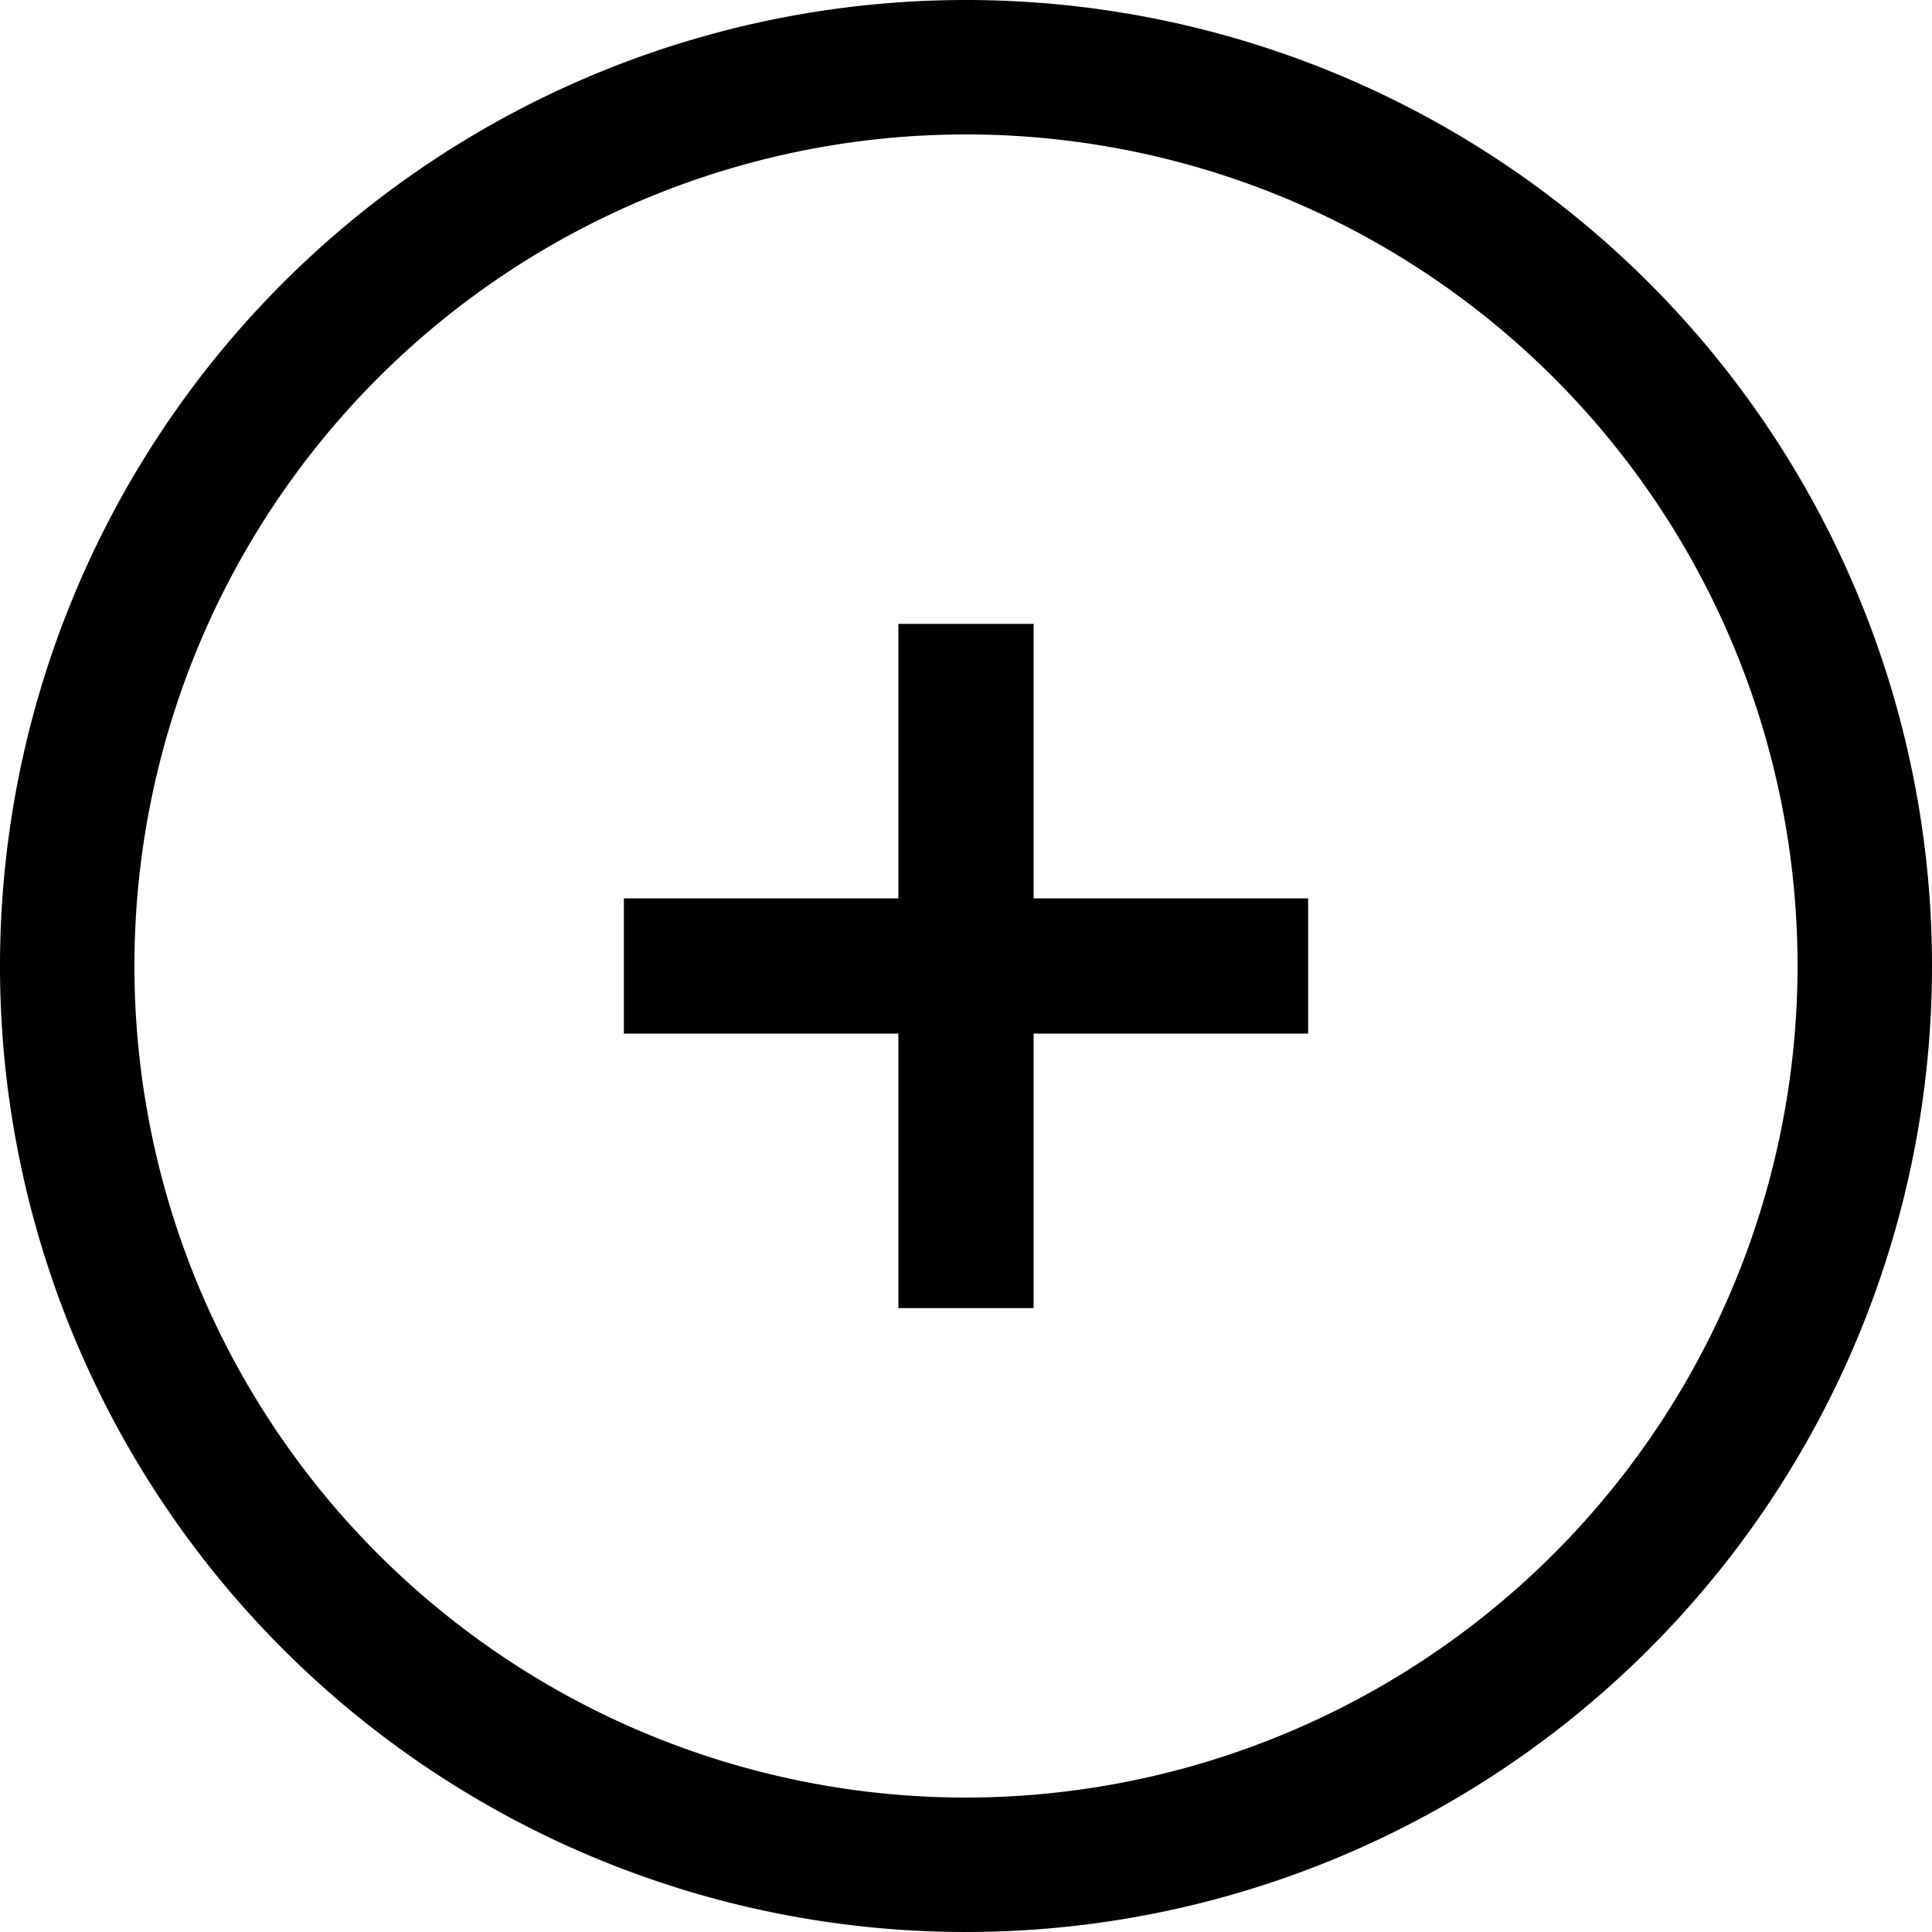 <svg id="Icons" xmlns="http://www.w3.org/2000/svg" viewBox="0 0 24 24"><title>plus-mobile-menu</title><path d="M12,0A12,12,0,1,0,24,12,12,12,0,0,0,12,0Zm0,22.33A10.33,10.33,0,1,1,22.33,12,10.34,10.34,0,0,1,12,22.33Z"/><polygon points="12.84 7.75 11.16 7.75 11.16 11.16 7.75 11.16 7.75 12.84 11.16 12.84 11.16 16.25 12.84 16.25 12.84 12.84 16.25 12.84 16.25 11.16 12.84 11.16 12.84 7.75"/></svg>